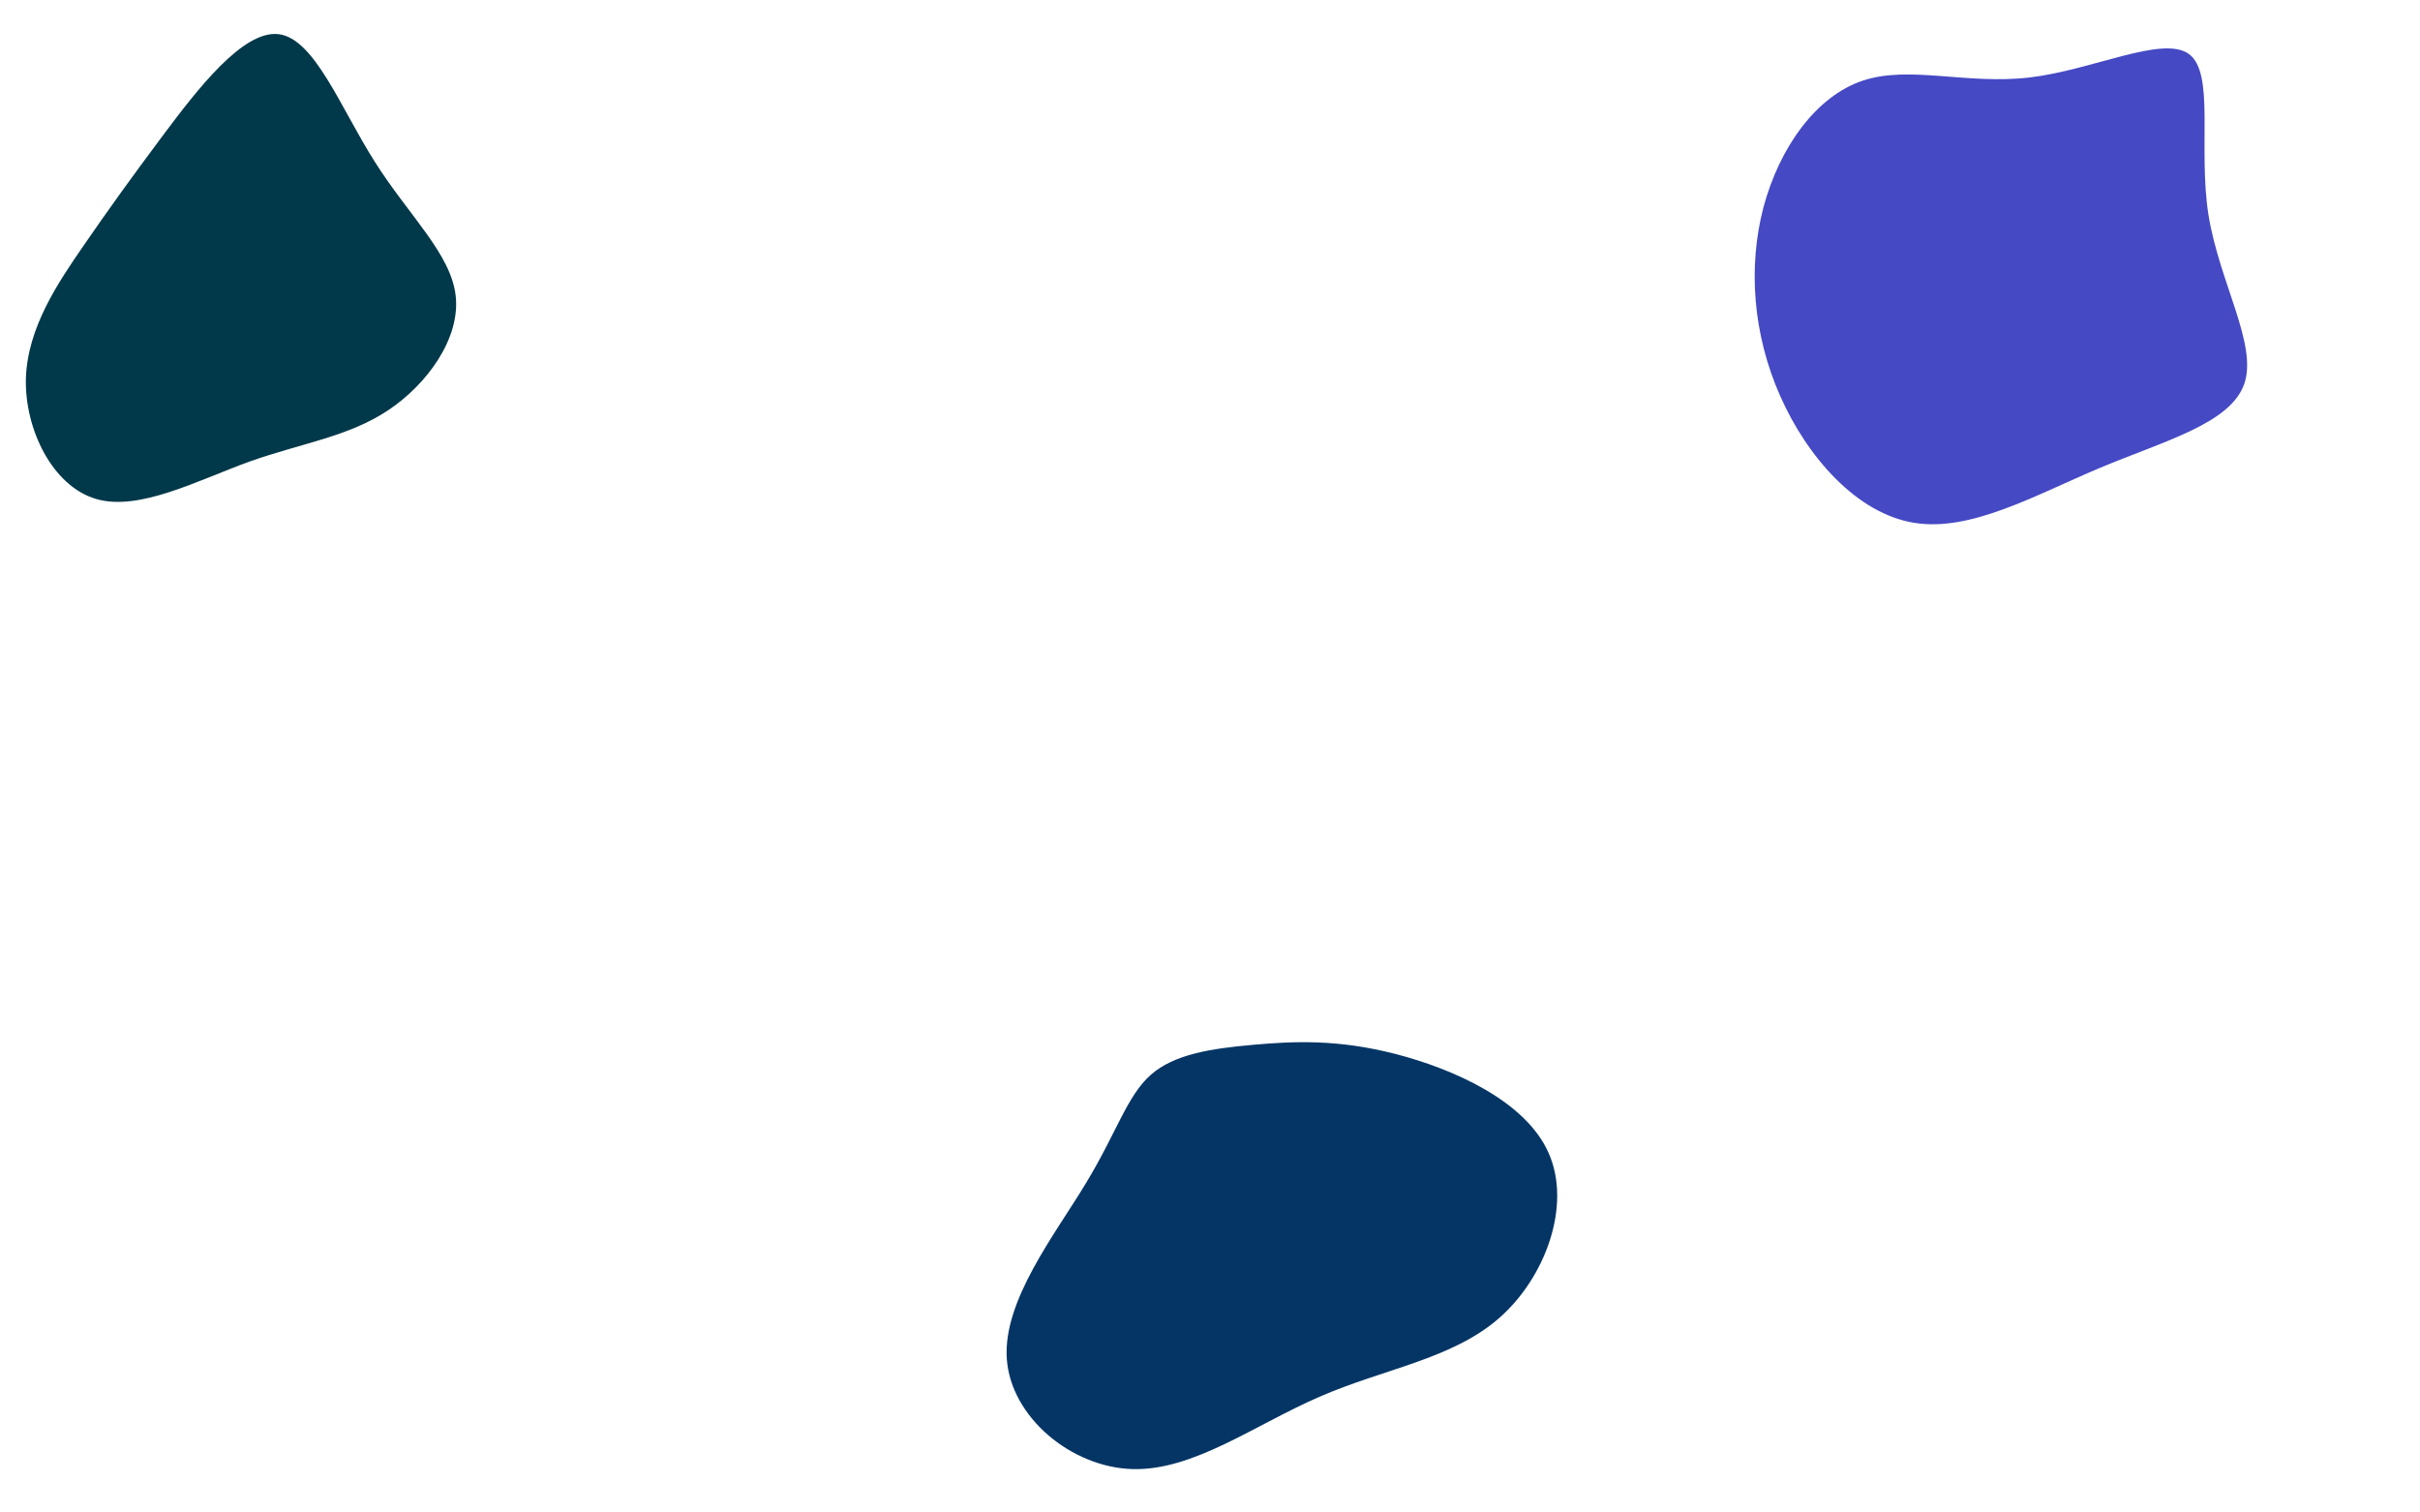 <svg width="1440" height="900" viewBox="0 0 1440 900" fill="none" xmlns="http://www.w3.org/2000/svg">
<rect x="0" y="0" width="1440" height="900" fill="#808080" stroke="none"/>
<g clip-path="url(#clip0)">
<rect width="1440" height="900" fill="white"/>
<path d="M222.94 96.125C243.177 128.228 268.411 151.003 271.172 176.164C273.933 201.325 254.26 228.66 230.882 244.185C207.254 259.882 179.96 263.557 148.692 274.568C117.595 285.829 82.734 304.465 57.088 296.883C31.23 289.263 14.587 255.425 15.411 225.037C16.445 194.689 34.698 167.963 49.904 145.909C65.11 123.854 77.442 106.722 97.171 80.269C117.149 53.644 144.524 17.699 165.85 20.337C187.176 22.974 202.665 64.233 222.94 96.125Z" fill="#02394A"/>
<path d="M1108.42 47.986C1080.57 57.27 1058.83 87.865 1049.34 123.313C1040.05 158.761 1043.01 198.851 1059.25 235.565C1075.5 272.279 1105.04 305.617 1139.01 311.103C1172.77 316.589 1210.96 294.645 1249.58 278.398C1288.4 262.151 1327.22 252.023 1335.45 228.391C1343.47 204.97 1320.68 168.256 1314.14 127.955C1307.81 87.654 1318.15 43.766 1302.54 32.161C1286.92 20.767 1245.36 41.656 1207.8 46.087C1170.03 50.518 1136.27 38.702 1108.42 47.986Z" fill="#4549C4"/>
<path d="M830.317 627.147C864.74 636.024 907.824 655.076 921.463 686.035C935.319 716.995 919.731 760.295 891.803 784.543C863.874 808.791 823.605 814.42 785.285 831.09C746.748 847.761 710.159 875.256 673.787 874.174C637.415 873.091 601.476 843.214 599.095 808.574C596.713 773.934 627.673 734.748 646.075 704.221C664.478 673.911 670.54 652.261 684.612 639.704C698.685 627.147 721.201 623.9 745.449 621.735C769.697 619.57 795.677 618.271 830.317 627.147Z" fill="#043565"/>
</g>
<defs>
<clipPath id="clip0">
<rect width="1440" height="900" fill="white"/>
</clipPath>
</defs>
</svg>
